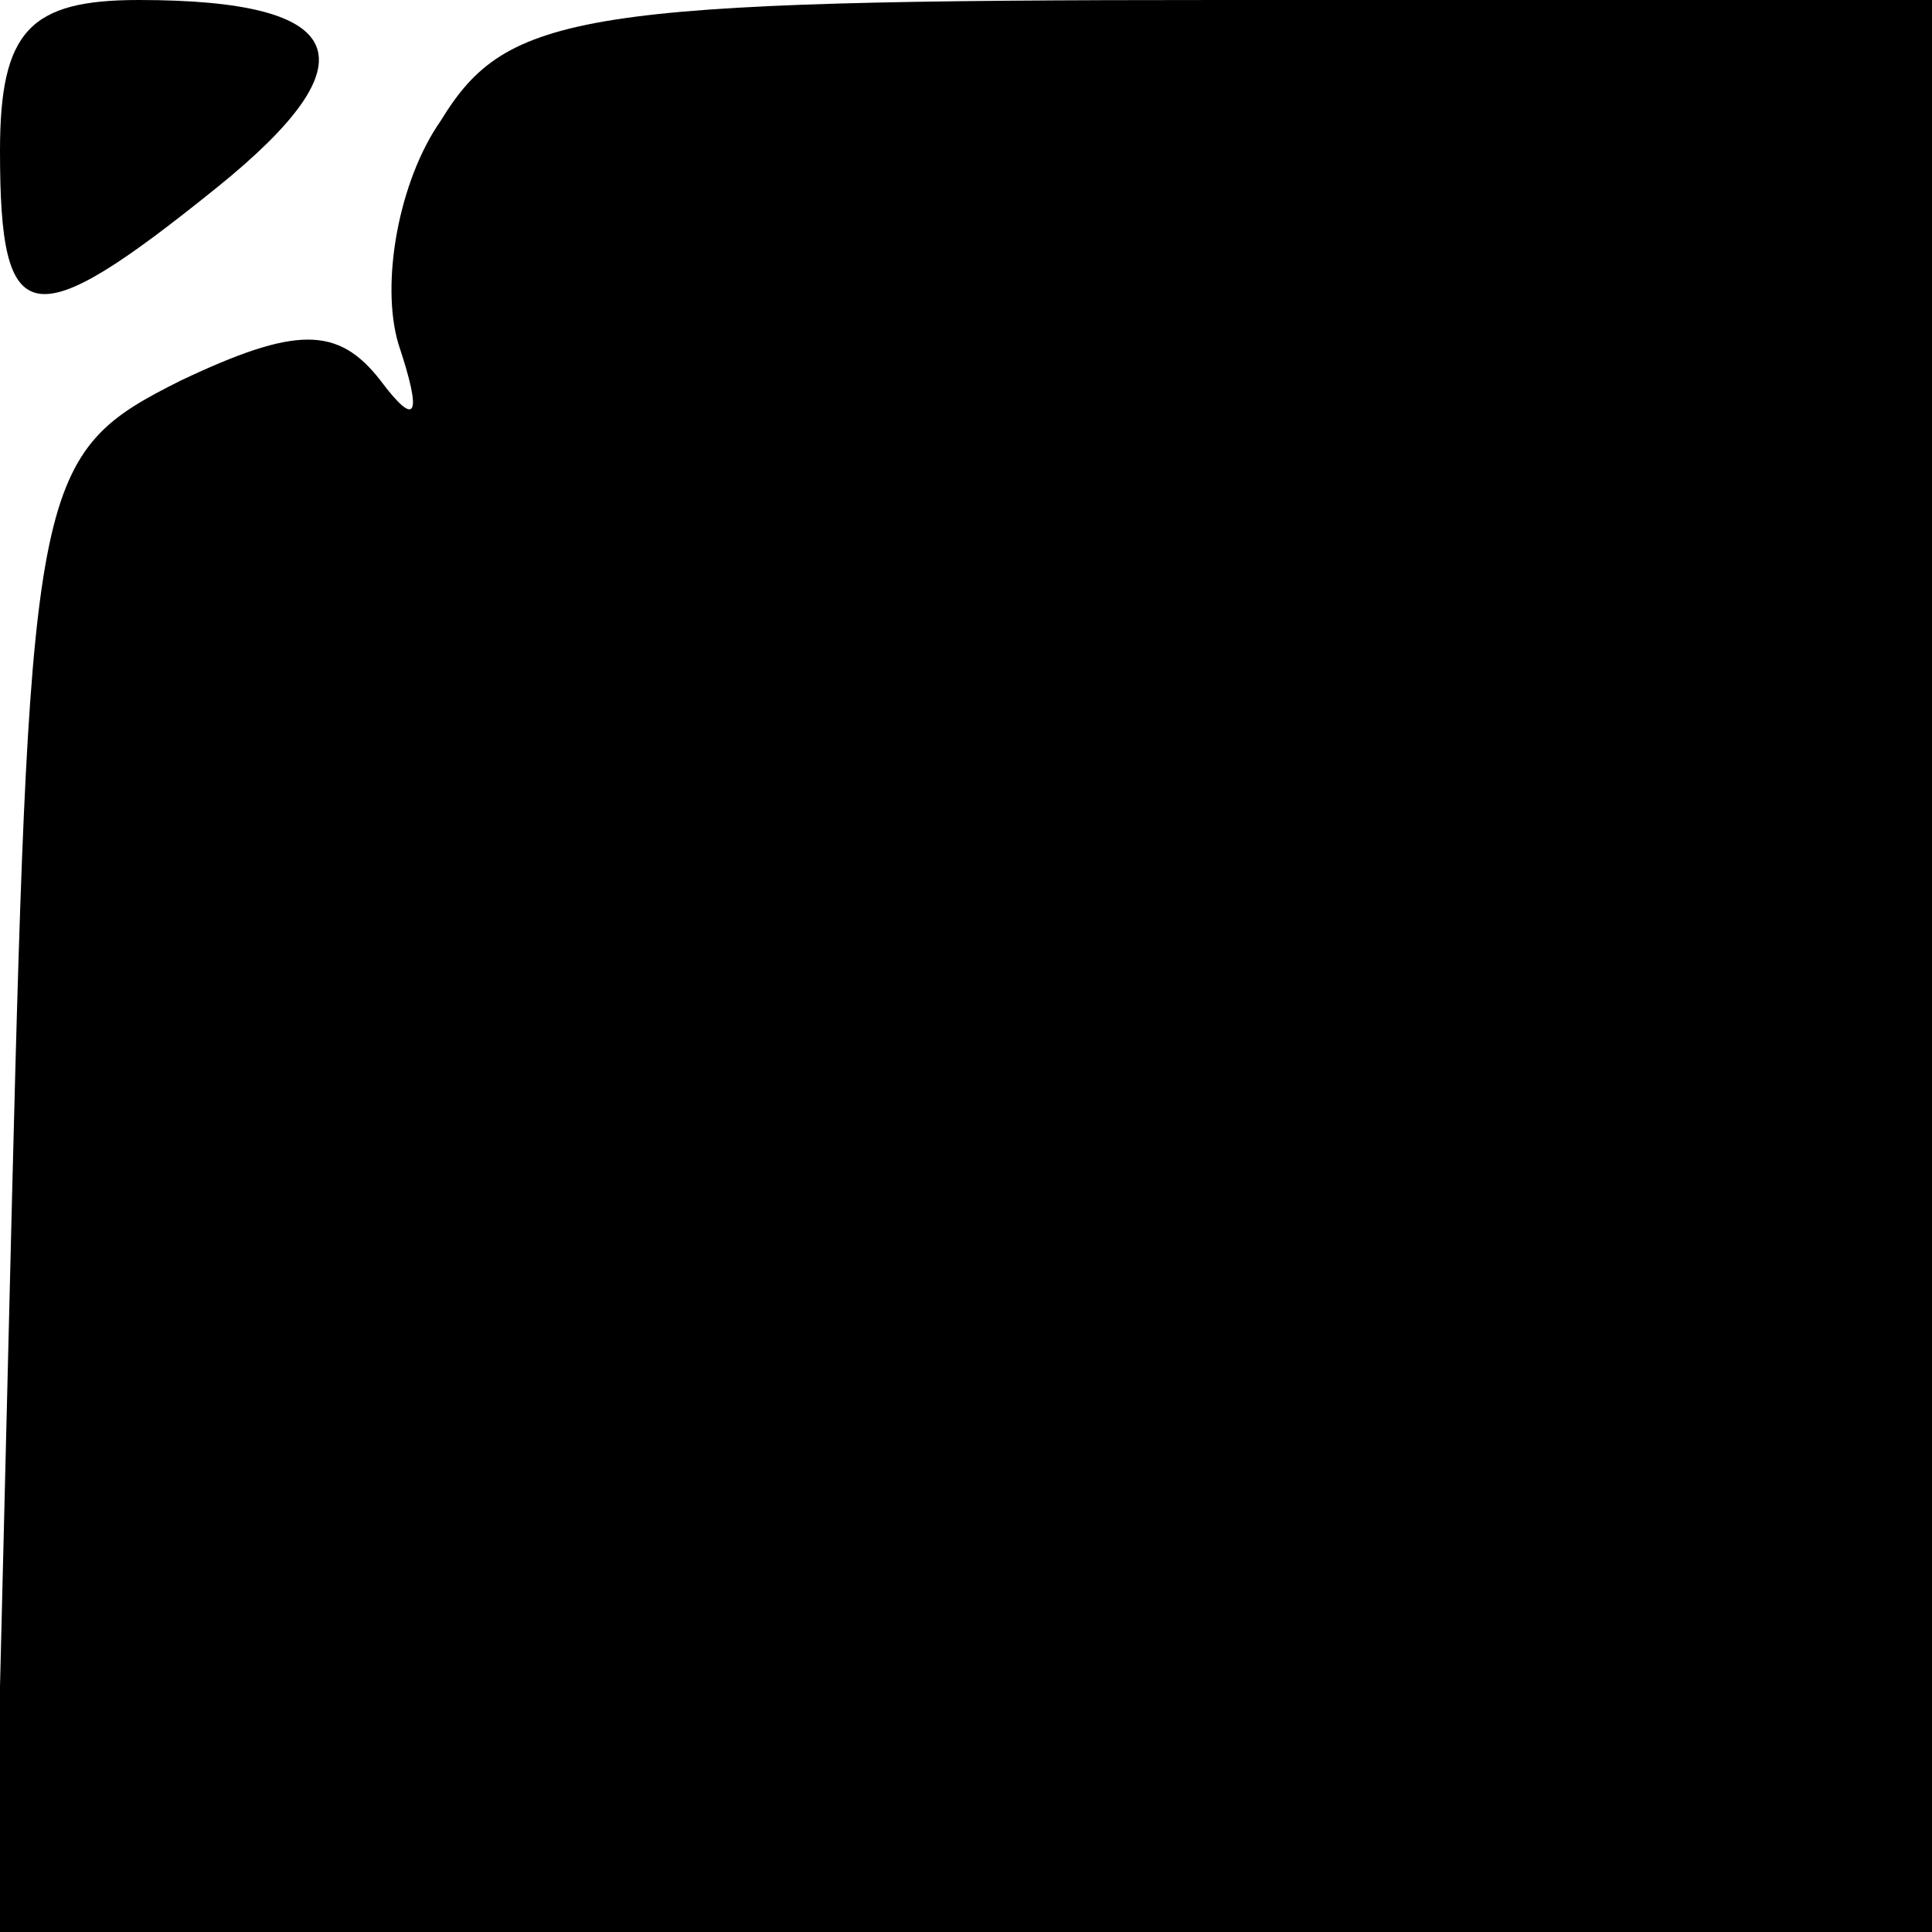 <?xml version="1.0" standalone="no"?>
<!DOCTYPE svg PUBLIC "-//W3C//DTD SVG 20010904//EN"
 "http://www.w3.org/TR/2001/REC-SVG-20010904/DTD/svg10.dtd">
<svg version="1.0" xmlns="http://www.w3.org/2000/svg"
 width="32pt" height="32pt" viewBox="0 0 32 32"
 preserveAspectRatio="xMidYMid meet">
<g transform="translate(0,32) scale(0.1,-0.1)"
fill="#000000" stroke="none">
<path fill="#000000" stroke="none" d="M0 295 c0 -30 5 -31 36 -6 26 21 22 31
-13 31 -18 0 -23 -5 -23 -25z"/>
<path fill="#000000" stroke="none" d="M73 300 c-7 -10 -10 -27 -7 -37 4 -12
3 -14 -3 -6 -7 9 -14 9 -33 0 -24 -12 -25 -16 -28 -135 l-3 -122 161 0 160 0
0 160 0 160 -118 0 c-106 0 -118 -2 -129 -20z"/>
</g>
</svg>
